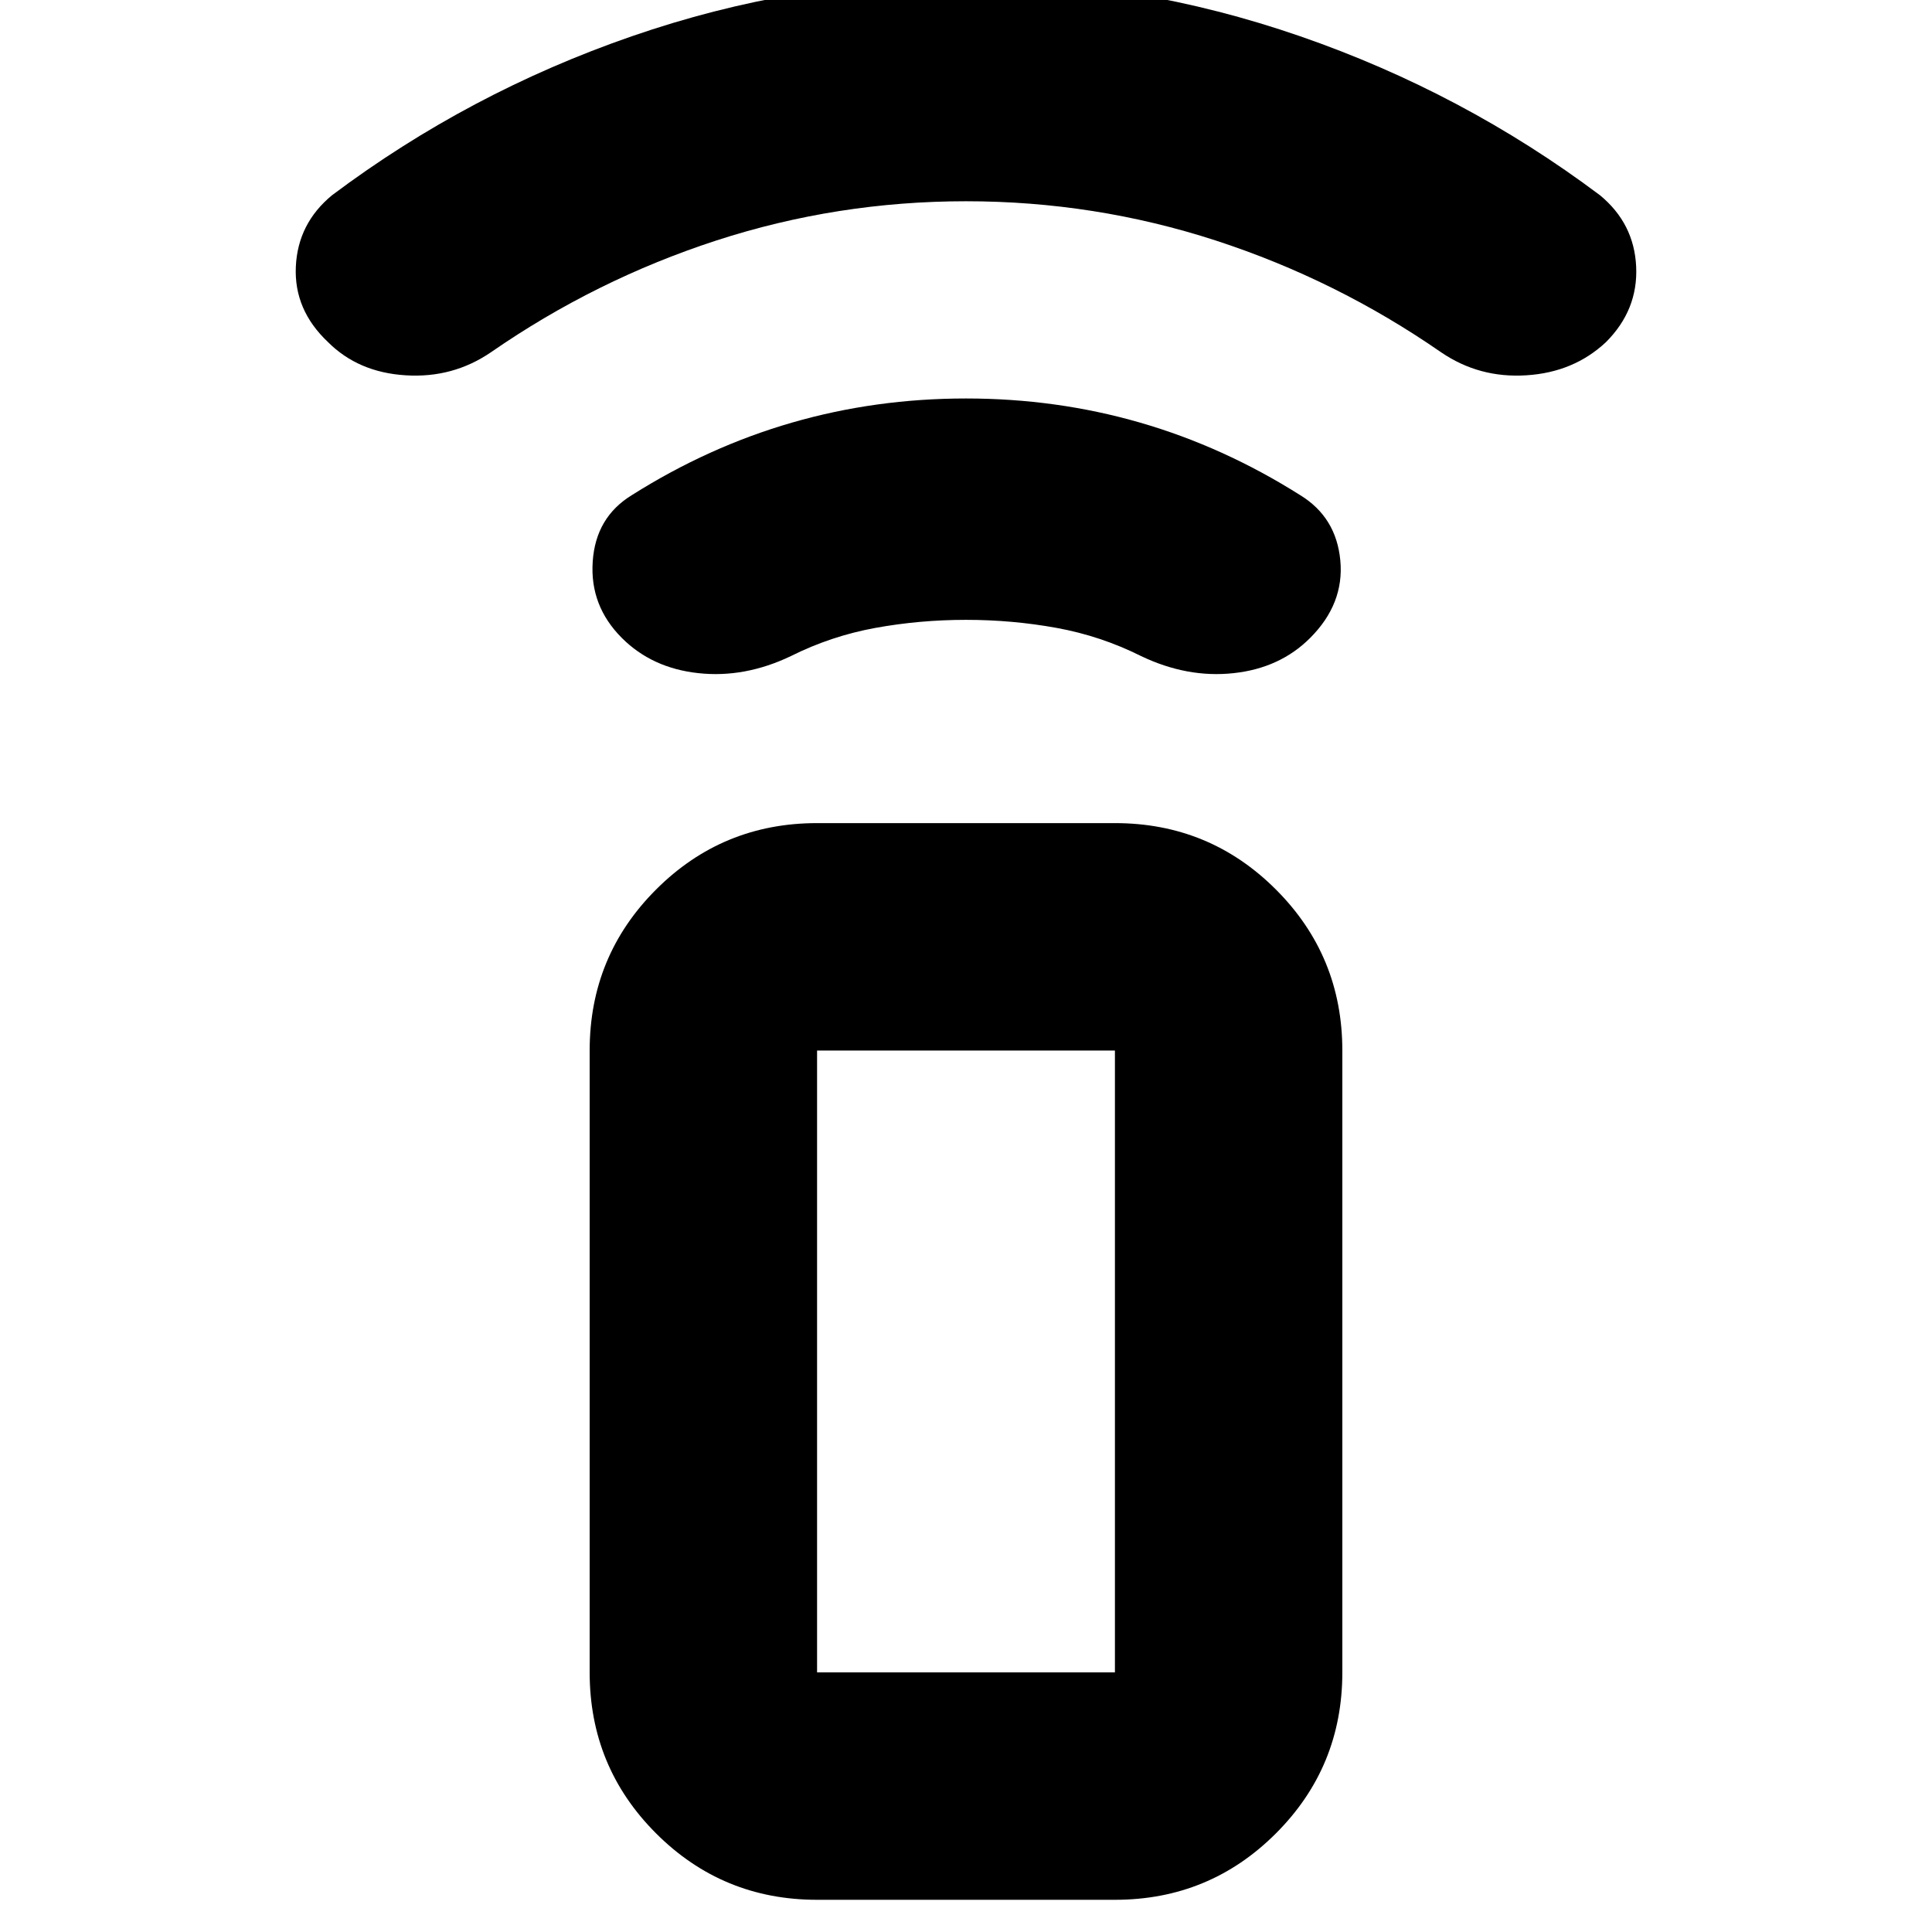 <svg xmlns="http://www.w3.org/2000/svg" height="24" width="24"><path d="M13.85 23.6h-3.7q-1.175 0-2-.825t-.825-2V13.05q0-1.175.825-2t2-.825h3.7q1.175 0 2 .825t.825 2v7.725q0 1.175-.825 2t-2 .825Zm0-2.825V13.05h-3.7v7.725Zm0 0h-3.7 3.7ZM7.725 7.925q-.4-.4-.362-.95.037-.55.487-.825.95-.6 1.988-.9 1.037-.3 2.162-.3t2.163.3q1.037.3 1.987.9.45.275.5.813.05.537-.375.962-.375.375-.95.437-.575.063-1.15-.212-.5-.25-1.05-.35-.55-.1-1.125-.1t-1.125.1q-.55.1-1.05.35-.575.275-1.15.212-.575-.062-.95-.437ZM4.075 4.25q-.425-.4-.4-.938.025-.537.45-.887Q5.825 1.15 7.85.45q2.025-.7 4.15-.7 2.125 0 4.15.7 2.025.7 3.725 1.975.425.35.45.887.025.538-.375.938-.4.375-.988.412-.587.038-1.062-.287-1.3-.9-2.8-1.388Q13.6 2.5 12 2.5t-3.1.487q-1.5.488-2.8 1.388-.475.325-1.063.287-.587-.037-.962-.412Z"/></svg>